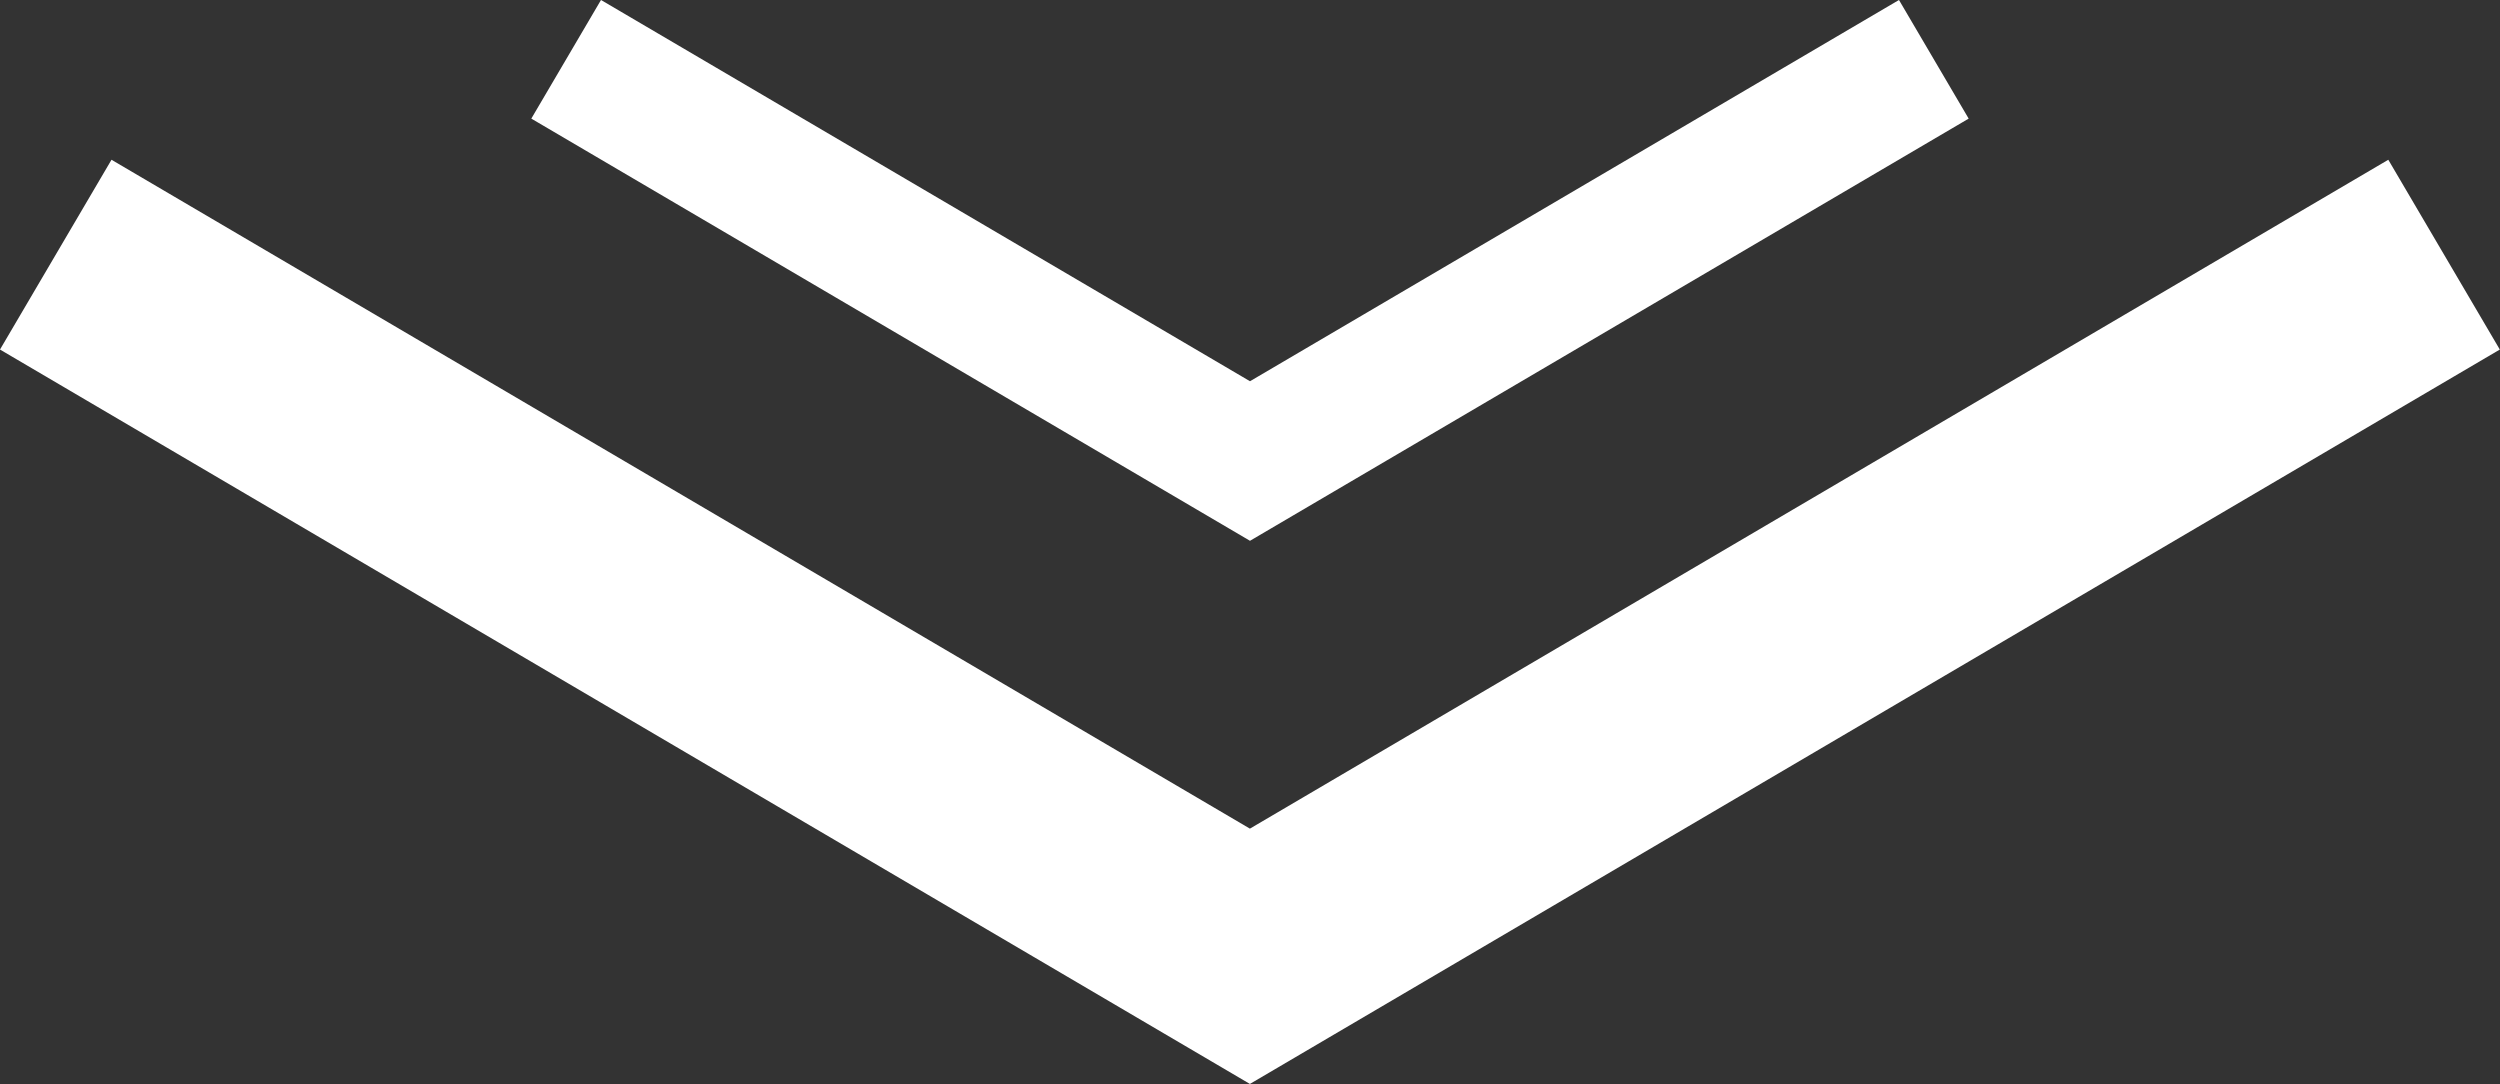 <svg xmlns="http://www.w3.org/2000/svg" viewBox="876.474 1125.345 90.859 39.398">
  <rect x="876.474" y="1125.345" width="90.859" height="39.398" fill="#333333" stroke="none"/>
  <defs>
    <style>
      .cls-1, .cls-2 {
        fill: none;
        stroke: #fff;
      }

      .cls-1 {
        stroke-width: 8px;
      }

      .cls-2 {
        stroke-width: 5px;
      }
    </style>
  </defs>
  <g id="Group_98" data-name="Group 98" transform="translate(-39 130)">
    <path id="Path_1" data-name="Path 1" class="cls-1" d="M791.7,1094.7l43.4,25.5,43.4-25.5" transform="translate(125.8 -90.1)"/>
    <path id="Path_2" data-name="Path 2" class="cls-2" d="M791.7,1094.7l24.853,14.6,24.853-14.6" transform="translate(144.35 -97.2)"/>
  </g>
</svg>
